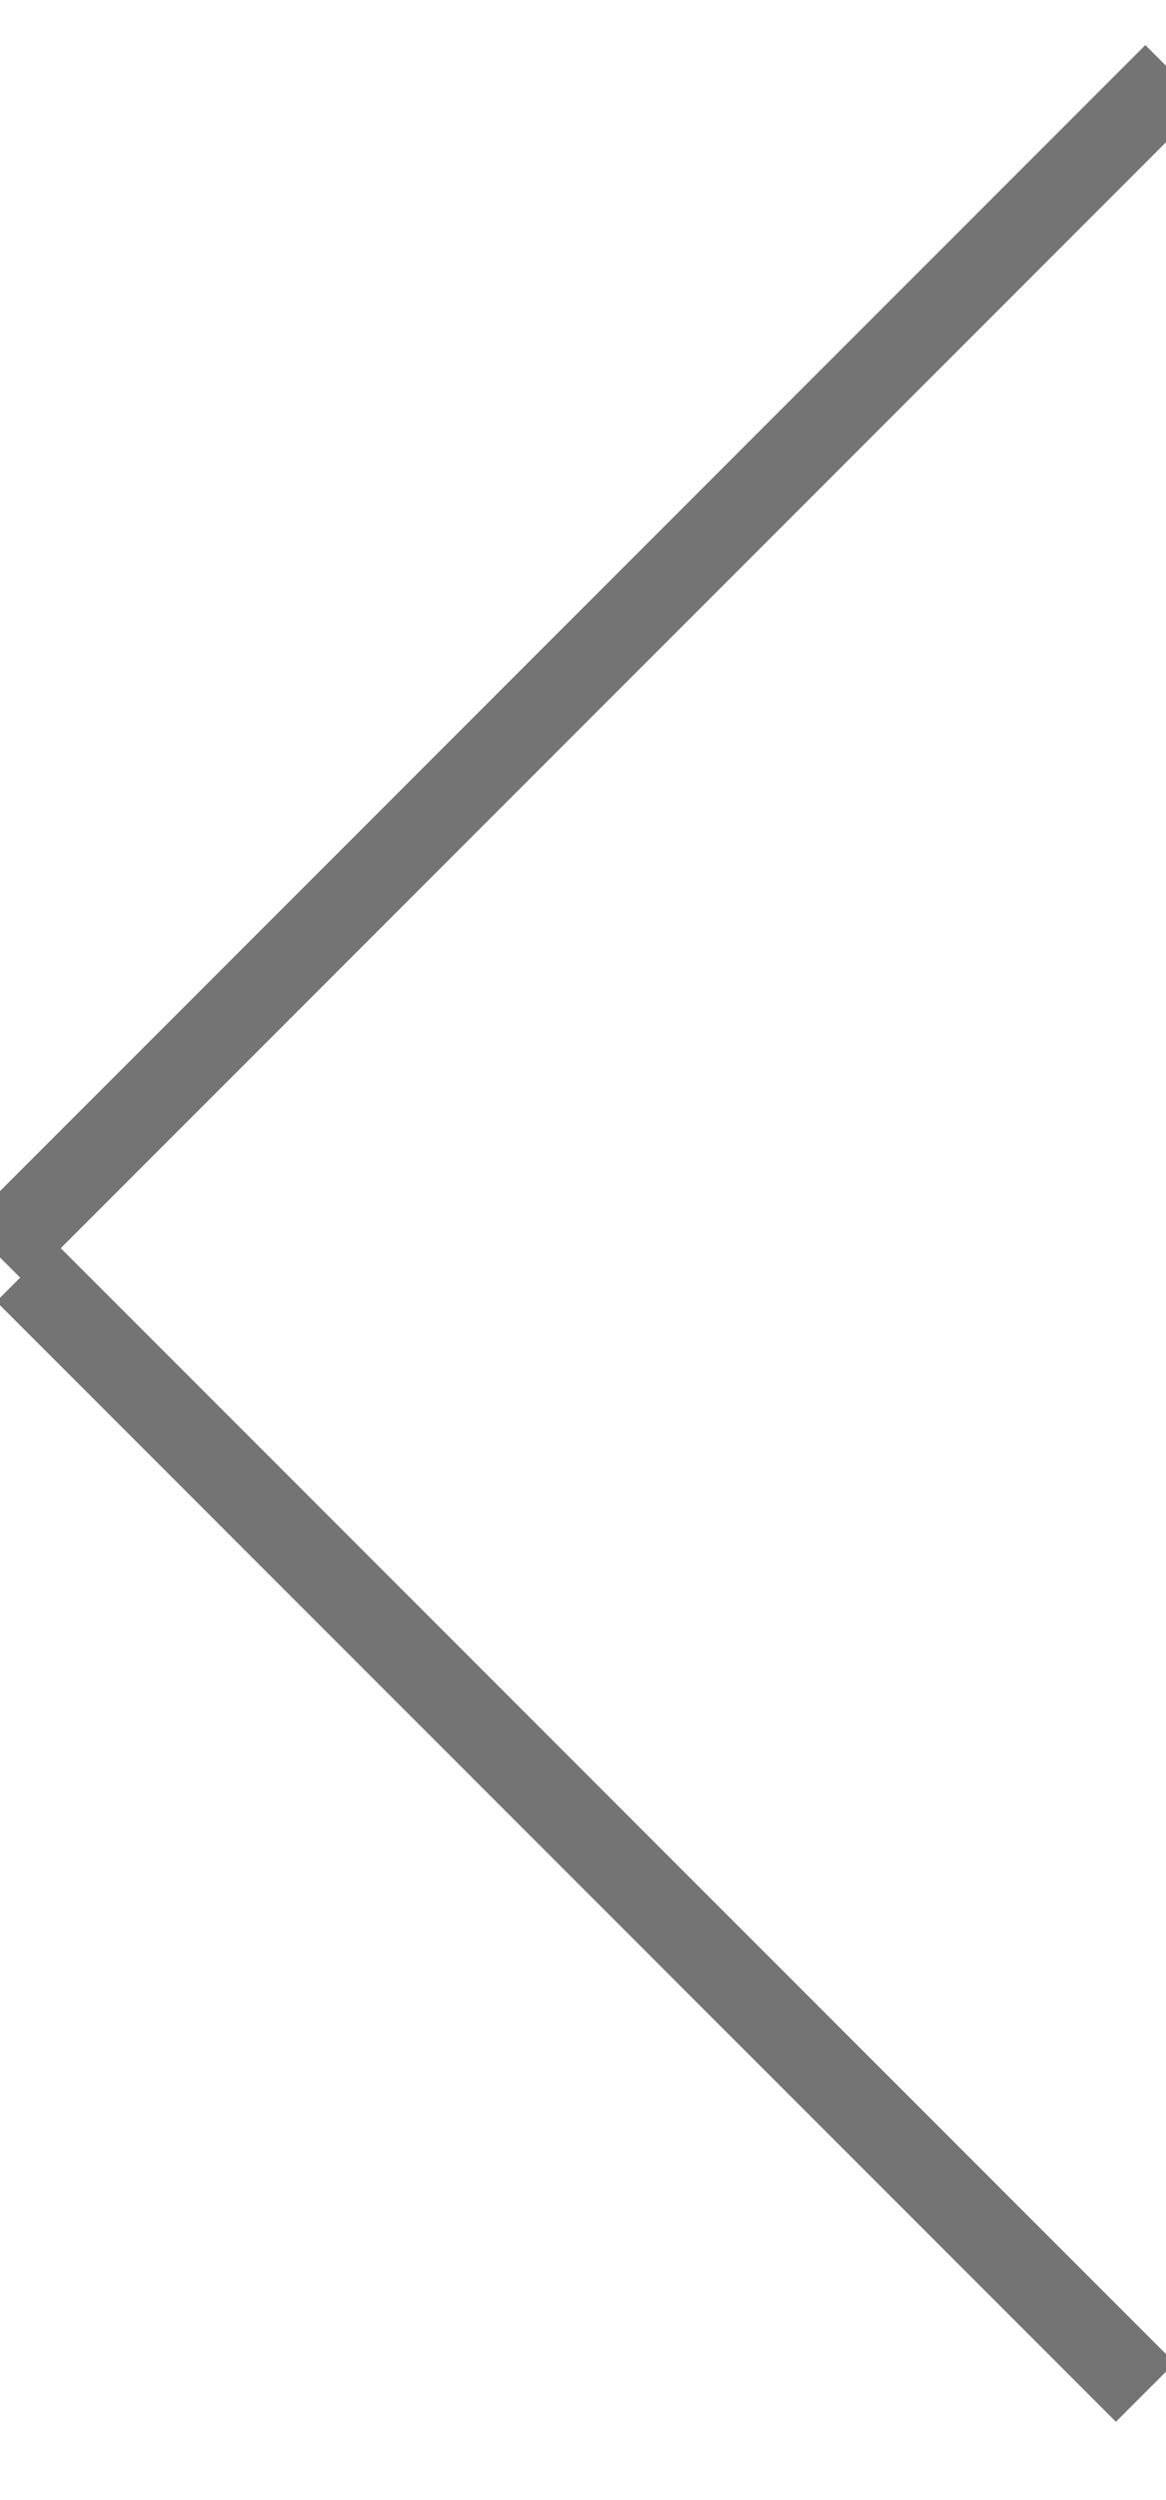 <svg xmlns="http://www.w3.org/2000/svg" width="14" height="30" viewBox="0 0 14 30"><path d="M13.752 1.248L.309 14.691m13.443 14.016L.309 15.264l13.443 13.443z" fill="none" fill-rule="evenodd" stroke="#747474" stroke-linecap="square"/><script id="globalVarsDetection"/></svg>